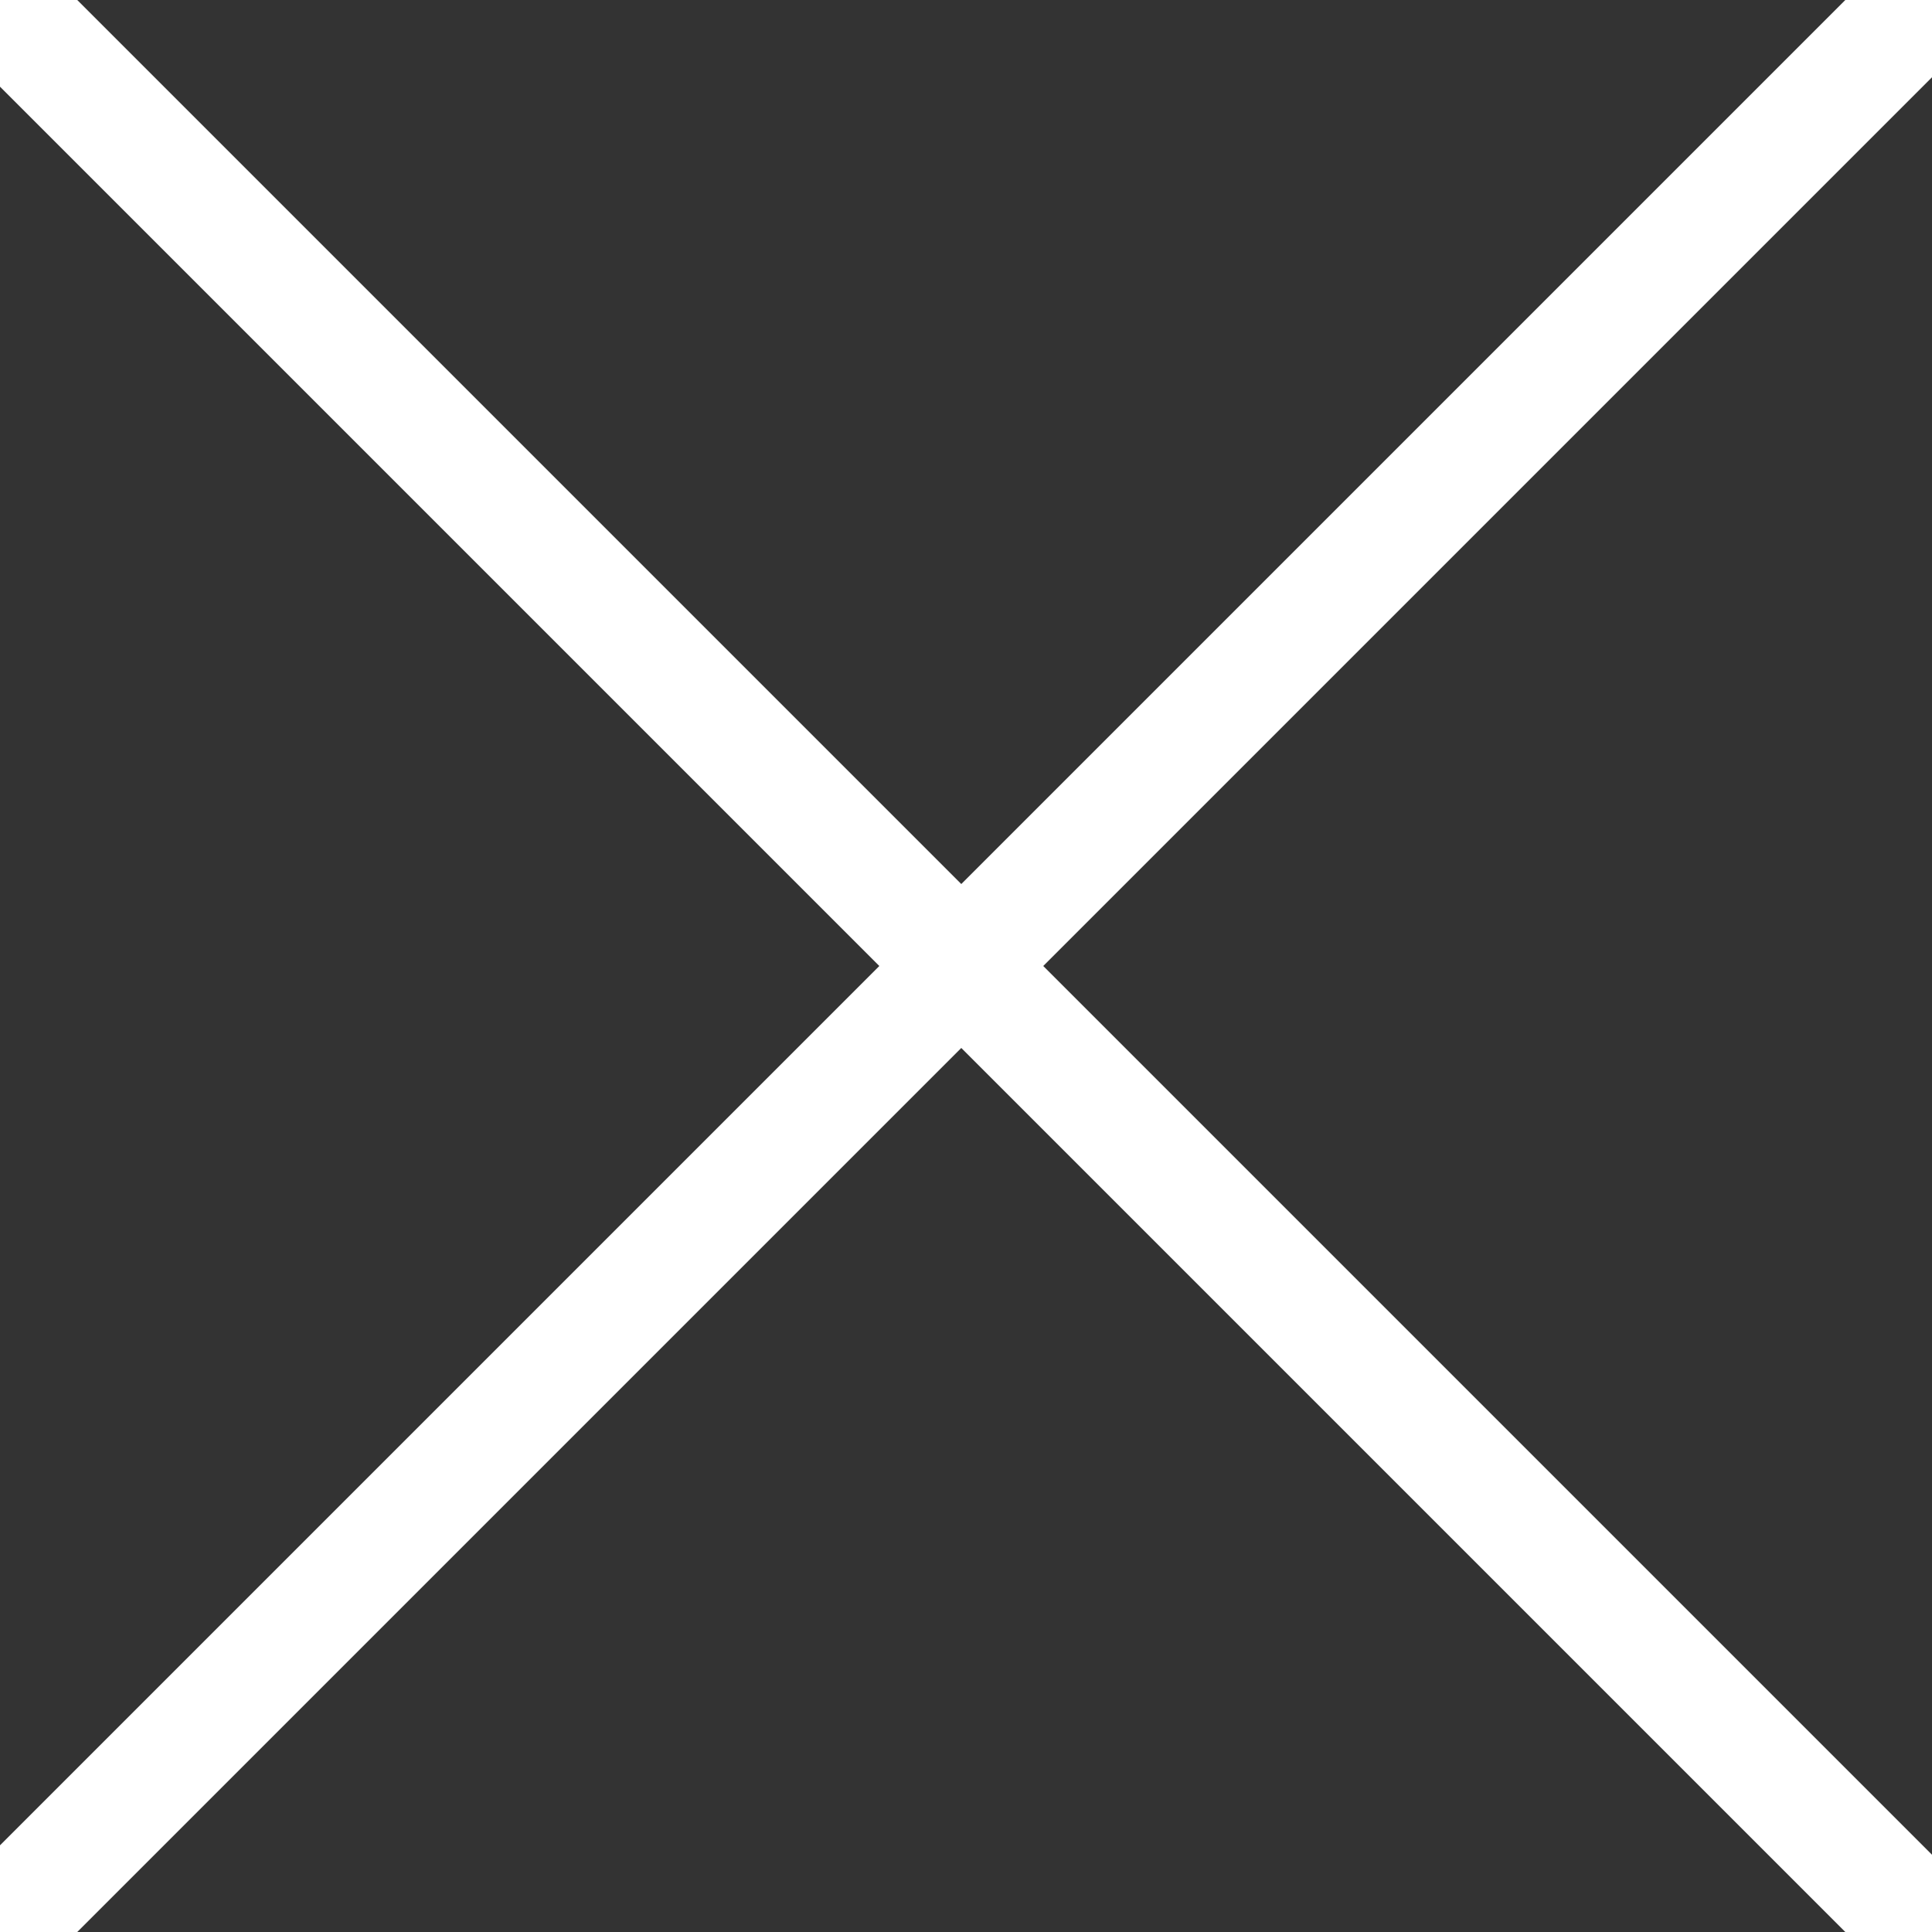 <svg width="50" height="50" viewBox="0 0 50 50" fill="none" xmlns="http://www.w3.org/2000/svg">
<rect x="0" y="0" width="50" height="50" fill="#333333" stroke="none"/>
<g clip-path="url(#clip0_101_5)">
<line x1="-0.061" y1="49.939" x2="50.939" y2="-1.061" stroke="white" stroke-width="3"/>
<line x1="50.939" y1="51.061" x2="-0.061" y2="0.061" stroke="white" stroke-width="3"/>
</g>
<defs>
<clipPath id="clip0_101_5">
<rect width="50" height="50" fill="white"/>
</clipPath>
</defs>
</svg>
